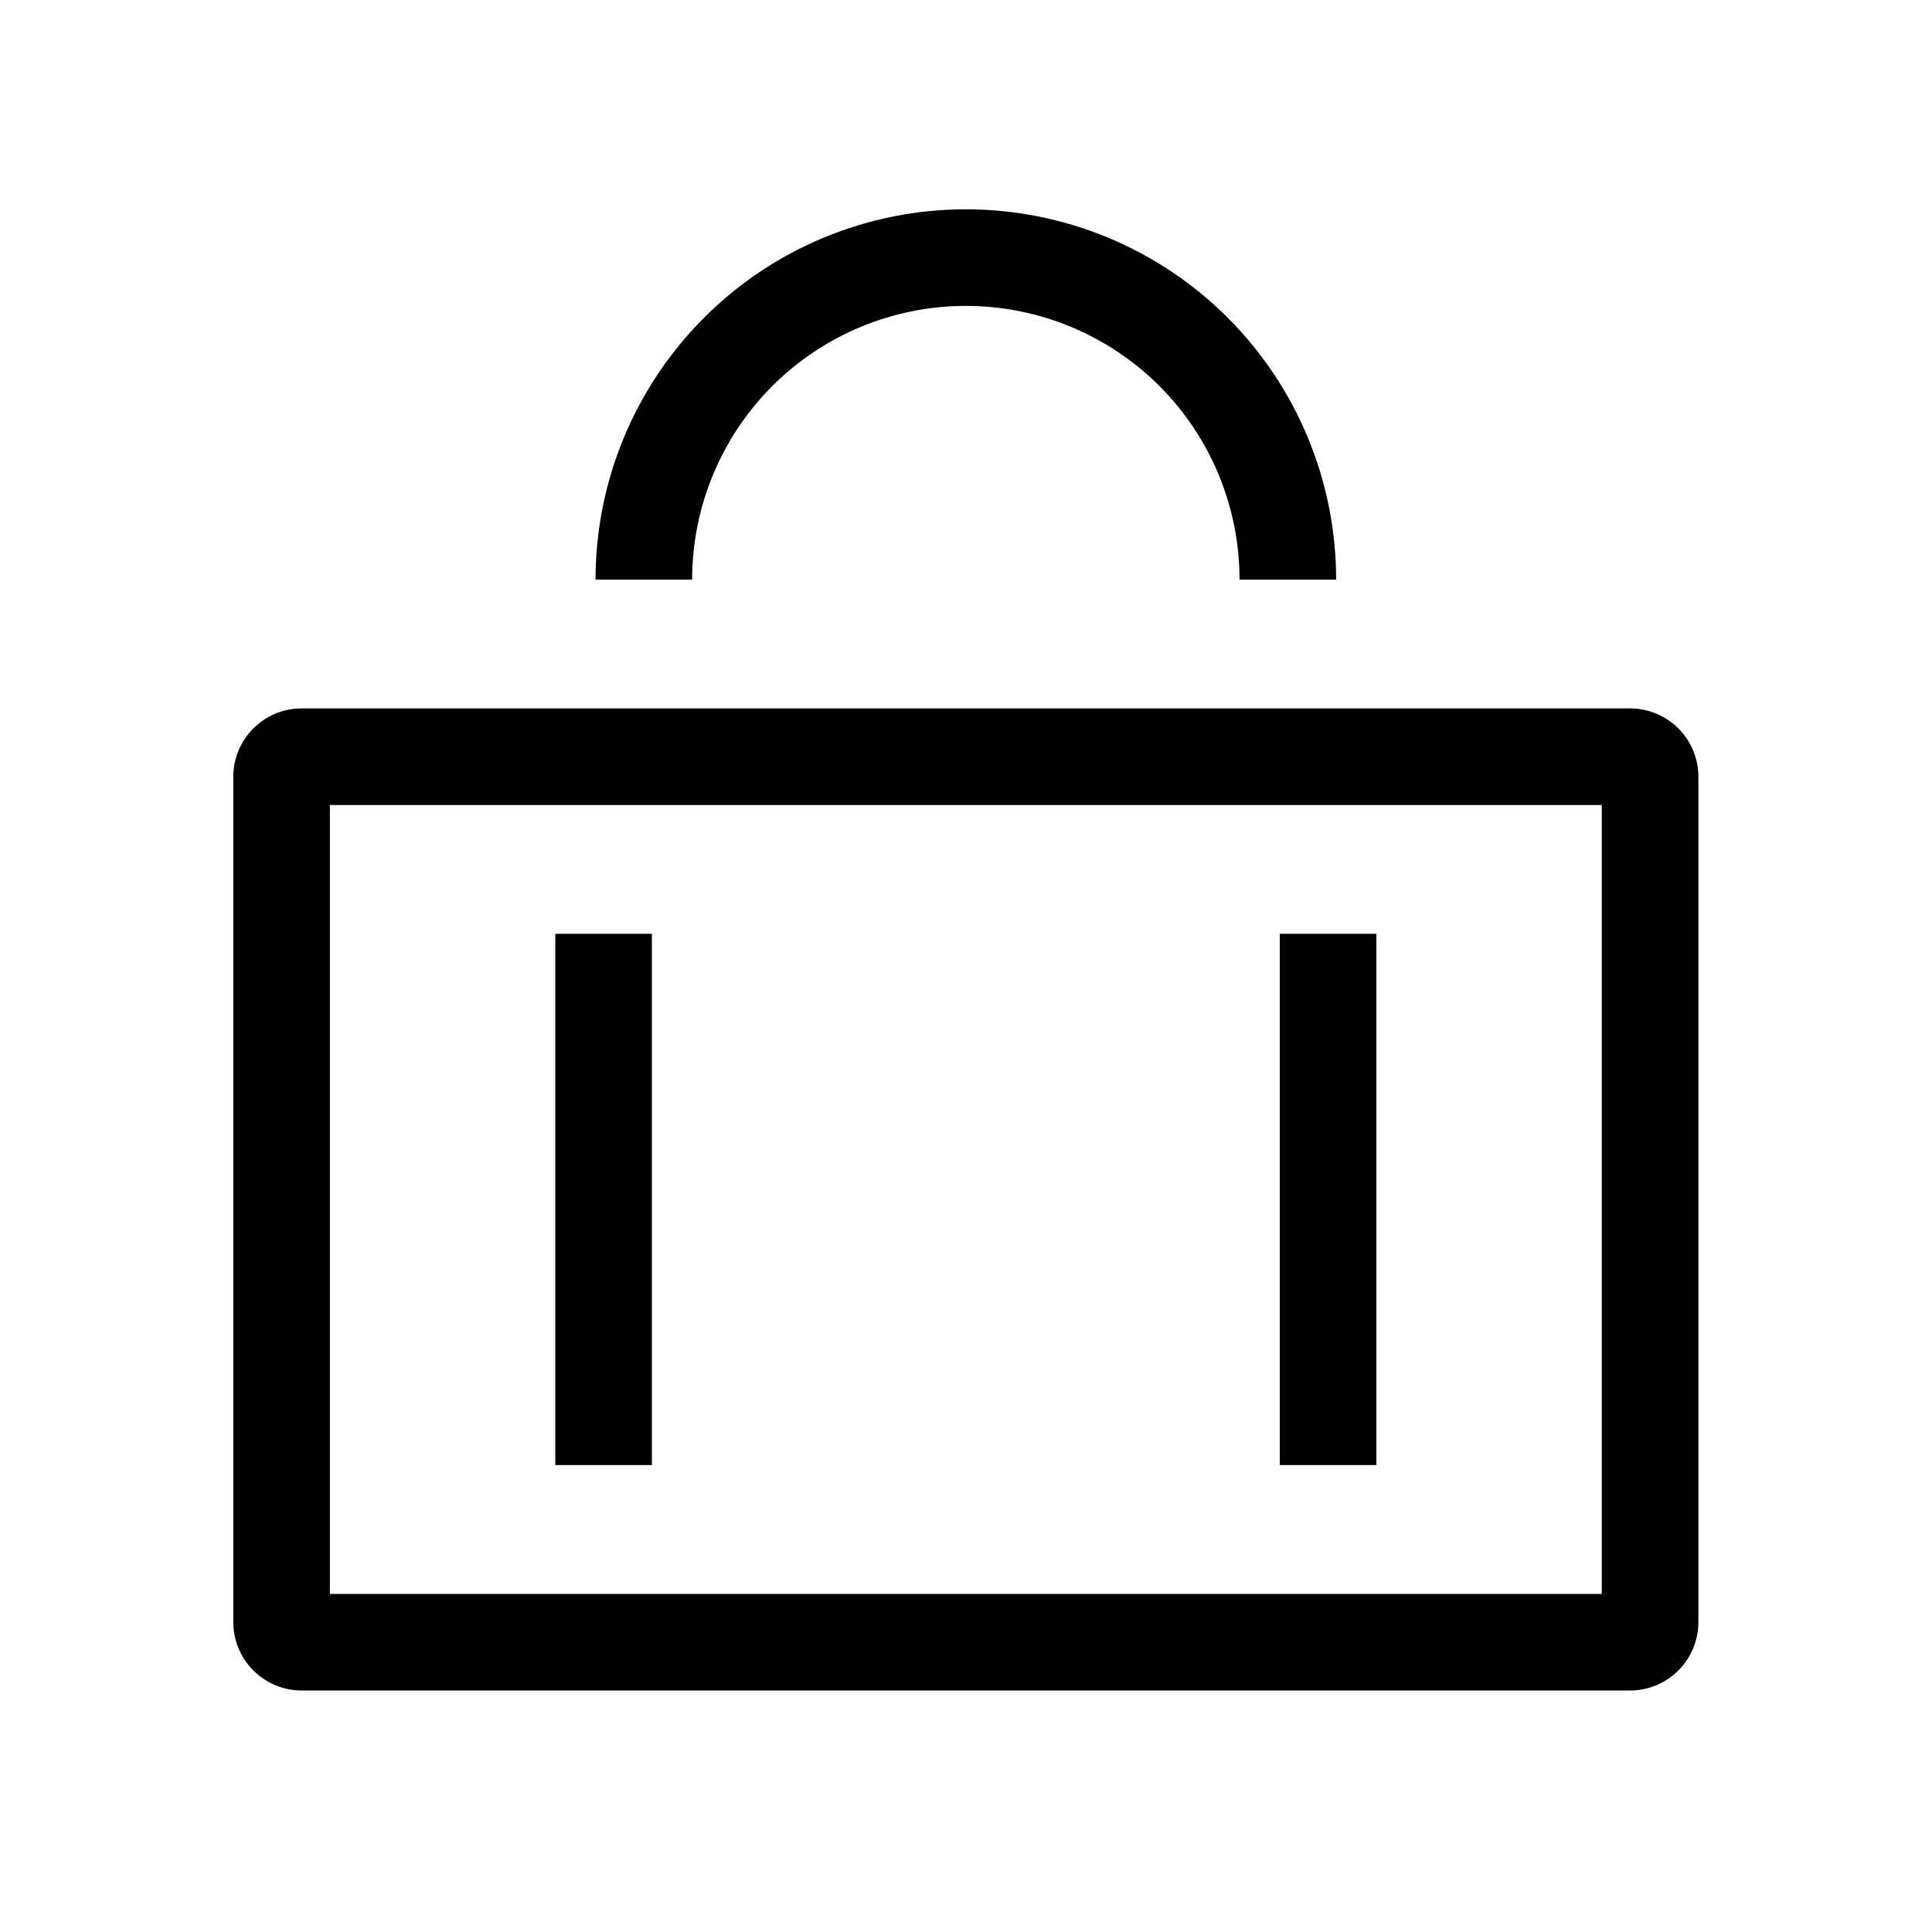 <svg width="24" height="24" viewBox="0 0 24 24" fill="none" xmlns="http://www.w3.org/2000/svg">
<path fill-rule="evenodd" clip-rule="evenodd" d="M8.746 3.947C9.608 3.084 10.778 2.6 11.998 2.6C13.218 2.6 14.389 3.084 15.251 3.947C16.114 4.81 16.598 5.98 16.598 7.2H15.398C15.398 6.298 15.04 5.433 14.403 4.795C13.765 4.158 12.9 3.8 11.998 3.8C11.097 3.8 10.232 4.158 9.594 4.795C8.957 5.433 8.598 6.298 8.598 7.2H7.398C7.398 5.98 7.883 4.81 8.746 3.947ZM4.098 10V19.8H19.898V10H4.098ZM2.898 9.65C2.898 9.18 3.279 8.8 3.748 8.8H20.248C20.718 8.8 21.098 9.18 21.098 9.65V20.15C21.098 20.619 20.718 21 20.248 21H3.748C3.279 21 2.898 20.619 2.898 20.15V9.65ZM6.898 18.2V11.6H8.098V18.2H6.898ZM15.898 18.2V11.6H17.098V18.2H15.898Z" fill="black"/>
</svg>
